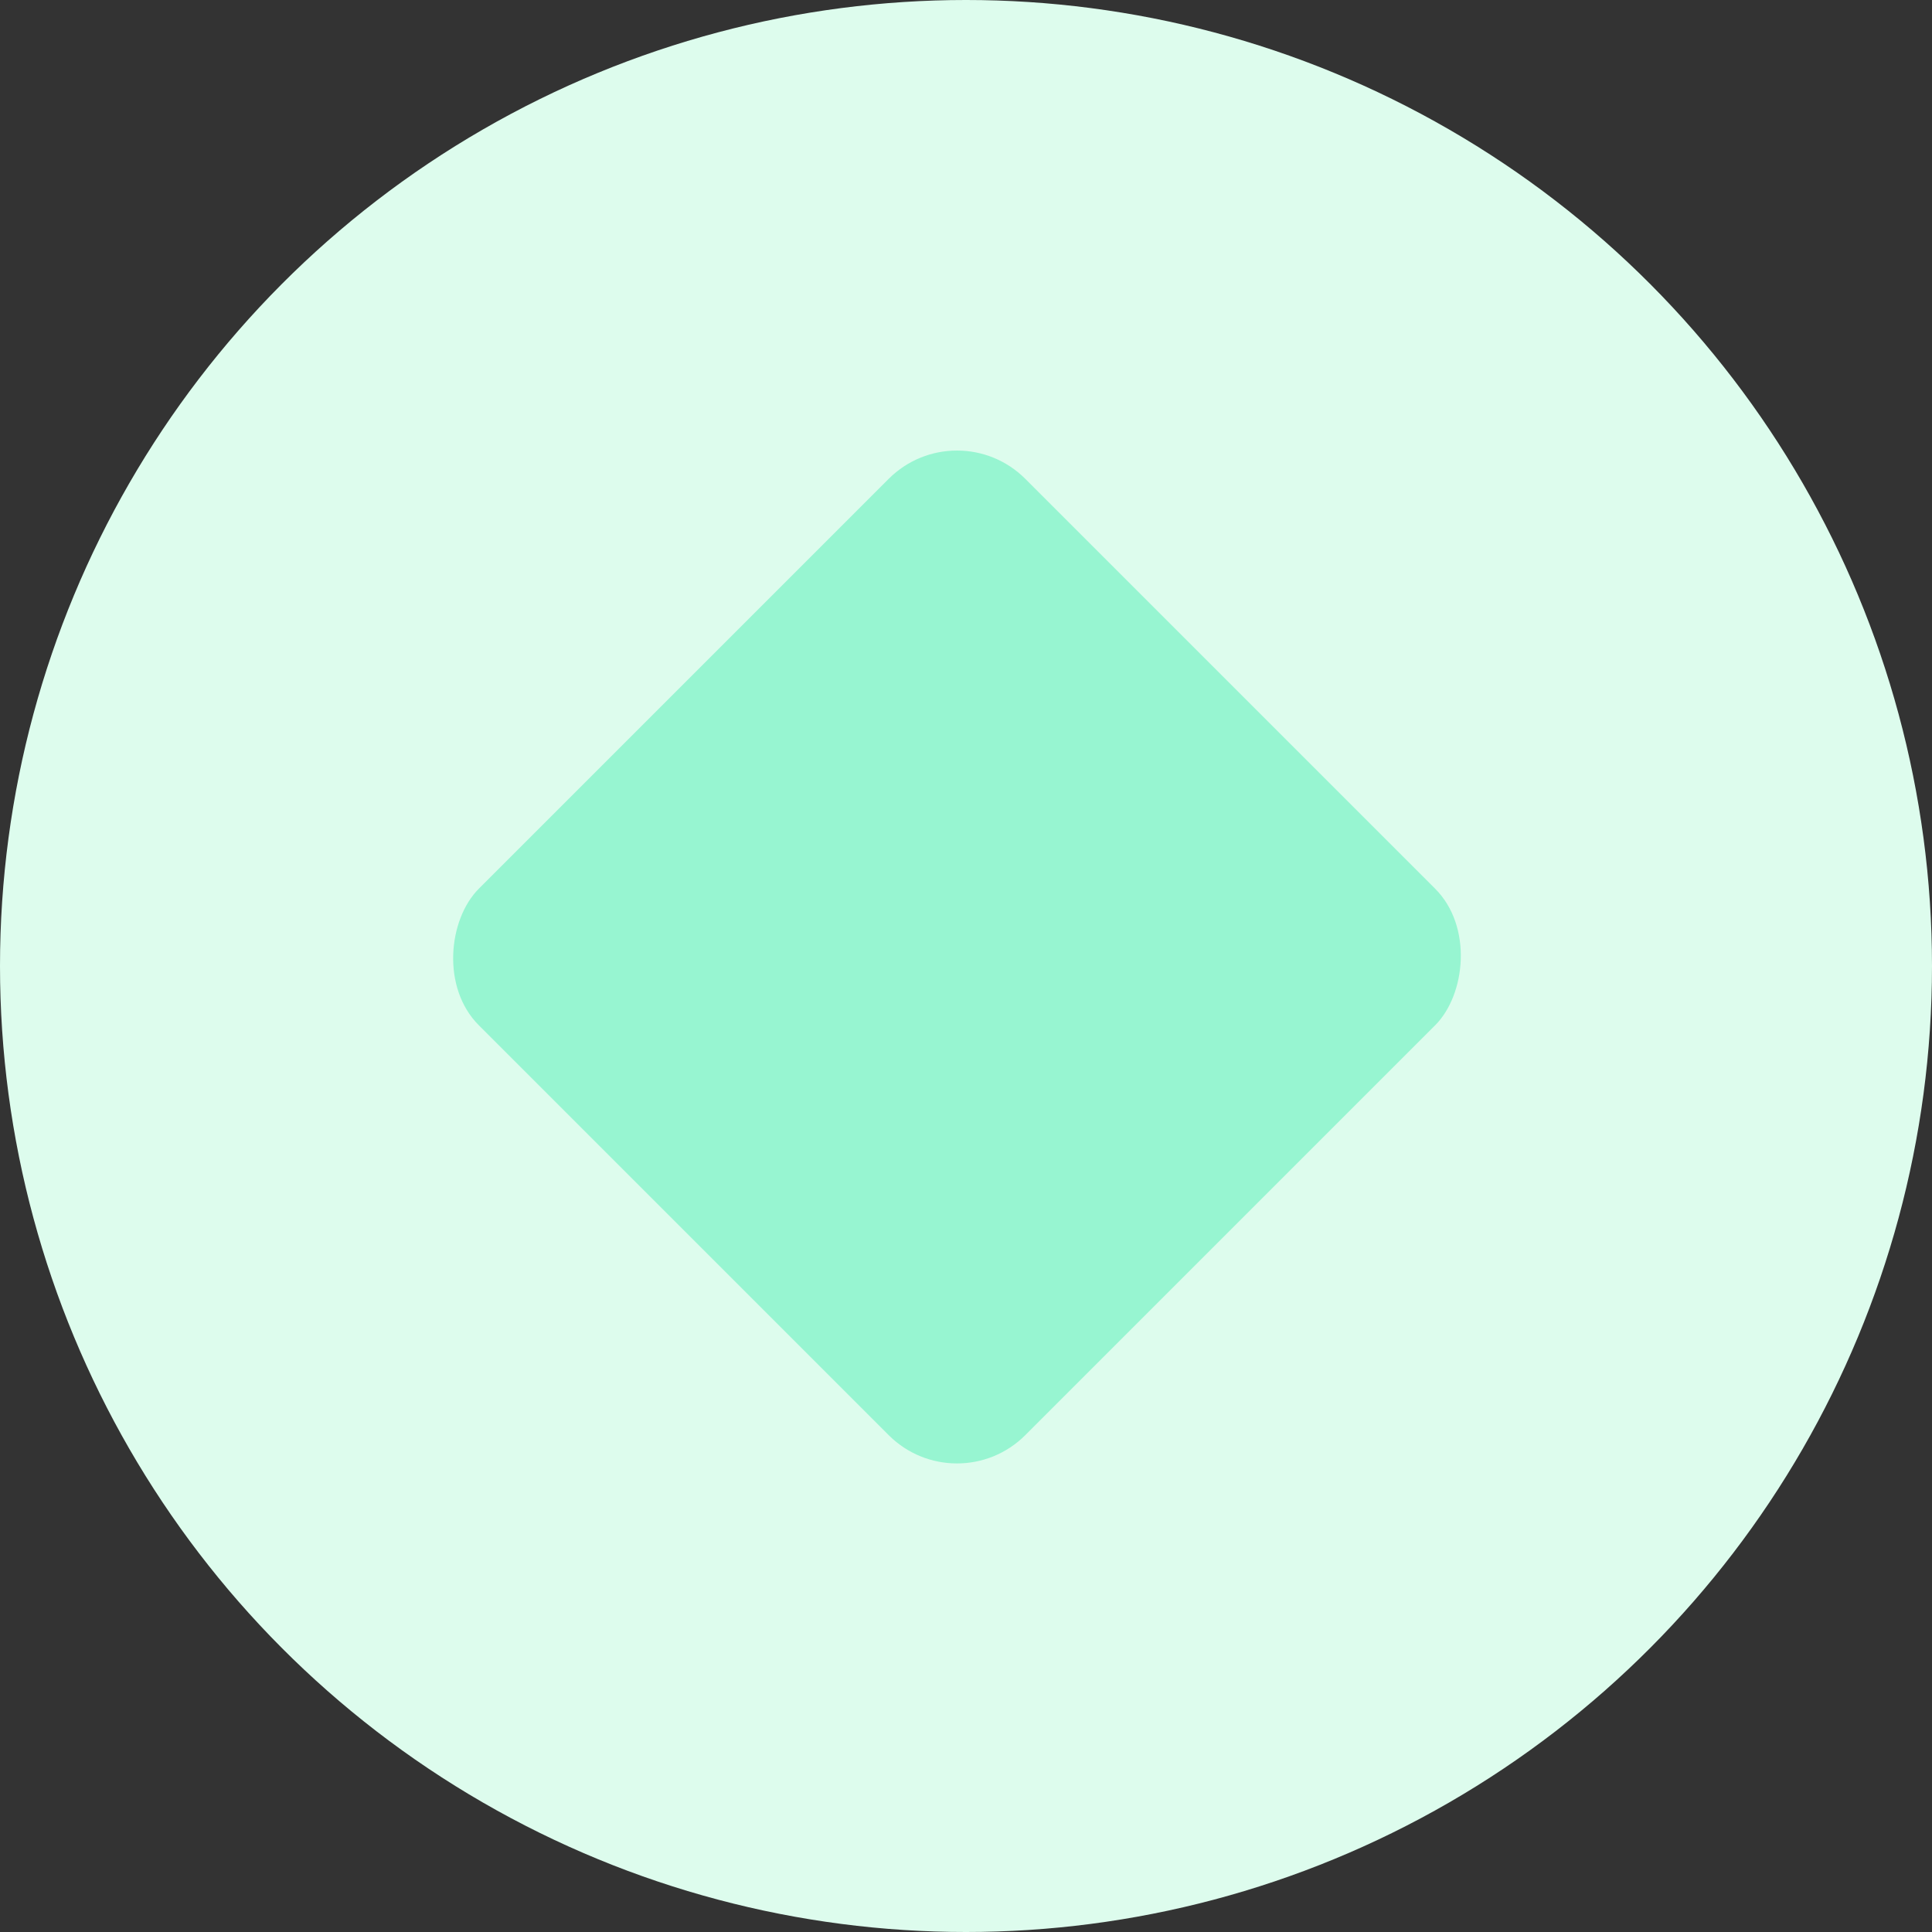 <?xml version="1.0" encoding="UTF-8"?>
<svg width="80px" height="80px" viewBox="0 0 80 80" version="1.1" xmlns="http://www.w3.org/2000/svg" xmlns:xlink="http://www.w3.org/1999/xlink">
    <rect x="0" y="0" width="80" height="80" fill="#333333" stroke="none"/>
    <!-- Generator: Sketch 50 (54983) - http://www.bohemiancoding.com/sketch -->
    <title>Group 5</title>
    <desc>Created with Sketch.</desc>
    <defs></defs>
    <g id="-" stroke="none" stroke-width="1" fill="none" fill-rule="evenodd">
        <g id="App-Landing" transform="translate(-464, -896)">
            <g id="Group-13" transform="translate(0, 682)">
                <g id="Group-9" transform="translate(448, 182)">
                    <g id="Group-5" transform="translate(16, 32)">
                        <circle id="Oval-5" fill="#DDFCED" cx="40" cy="40" r="40"></circle>
                        <rect id="Rectangle-7" fill="#97F5D1" transform="translate(39.627, 39.627) rotate(45) translate(-39.627, -39.627) " x="23.627" y="23.627" width="32" height="32" rx="4"></rect>
                    </g>
                </g>
            </g>
        </g>
    </g>
</svg>